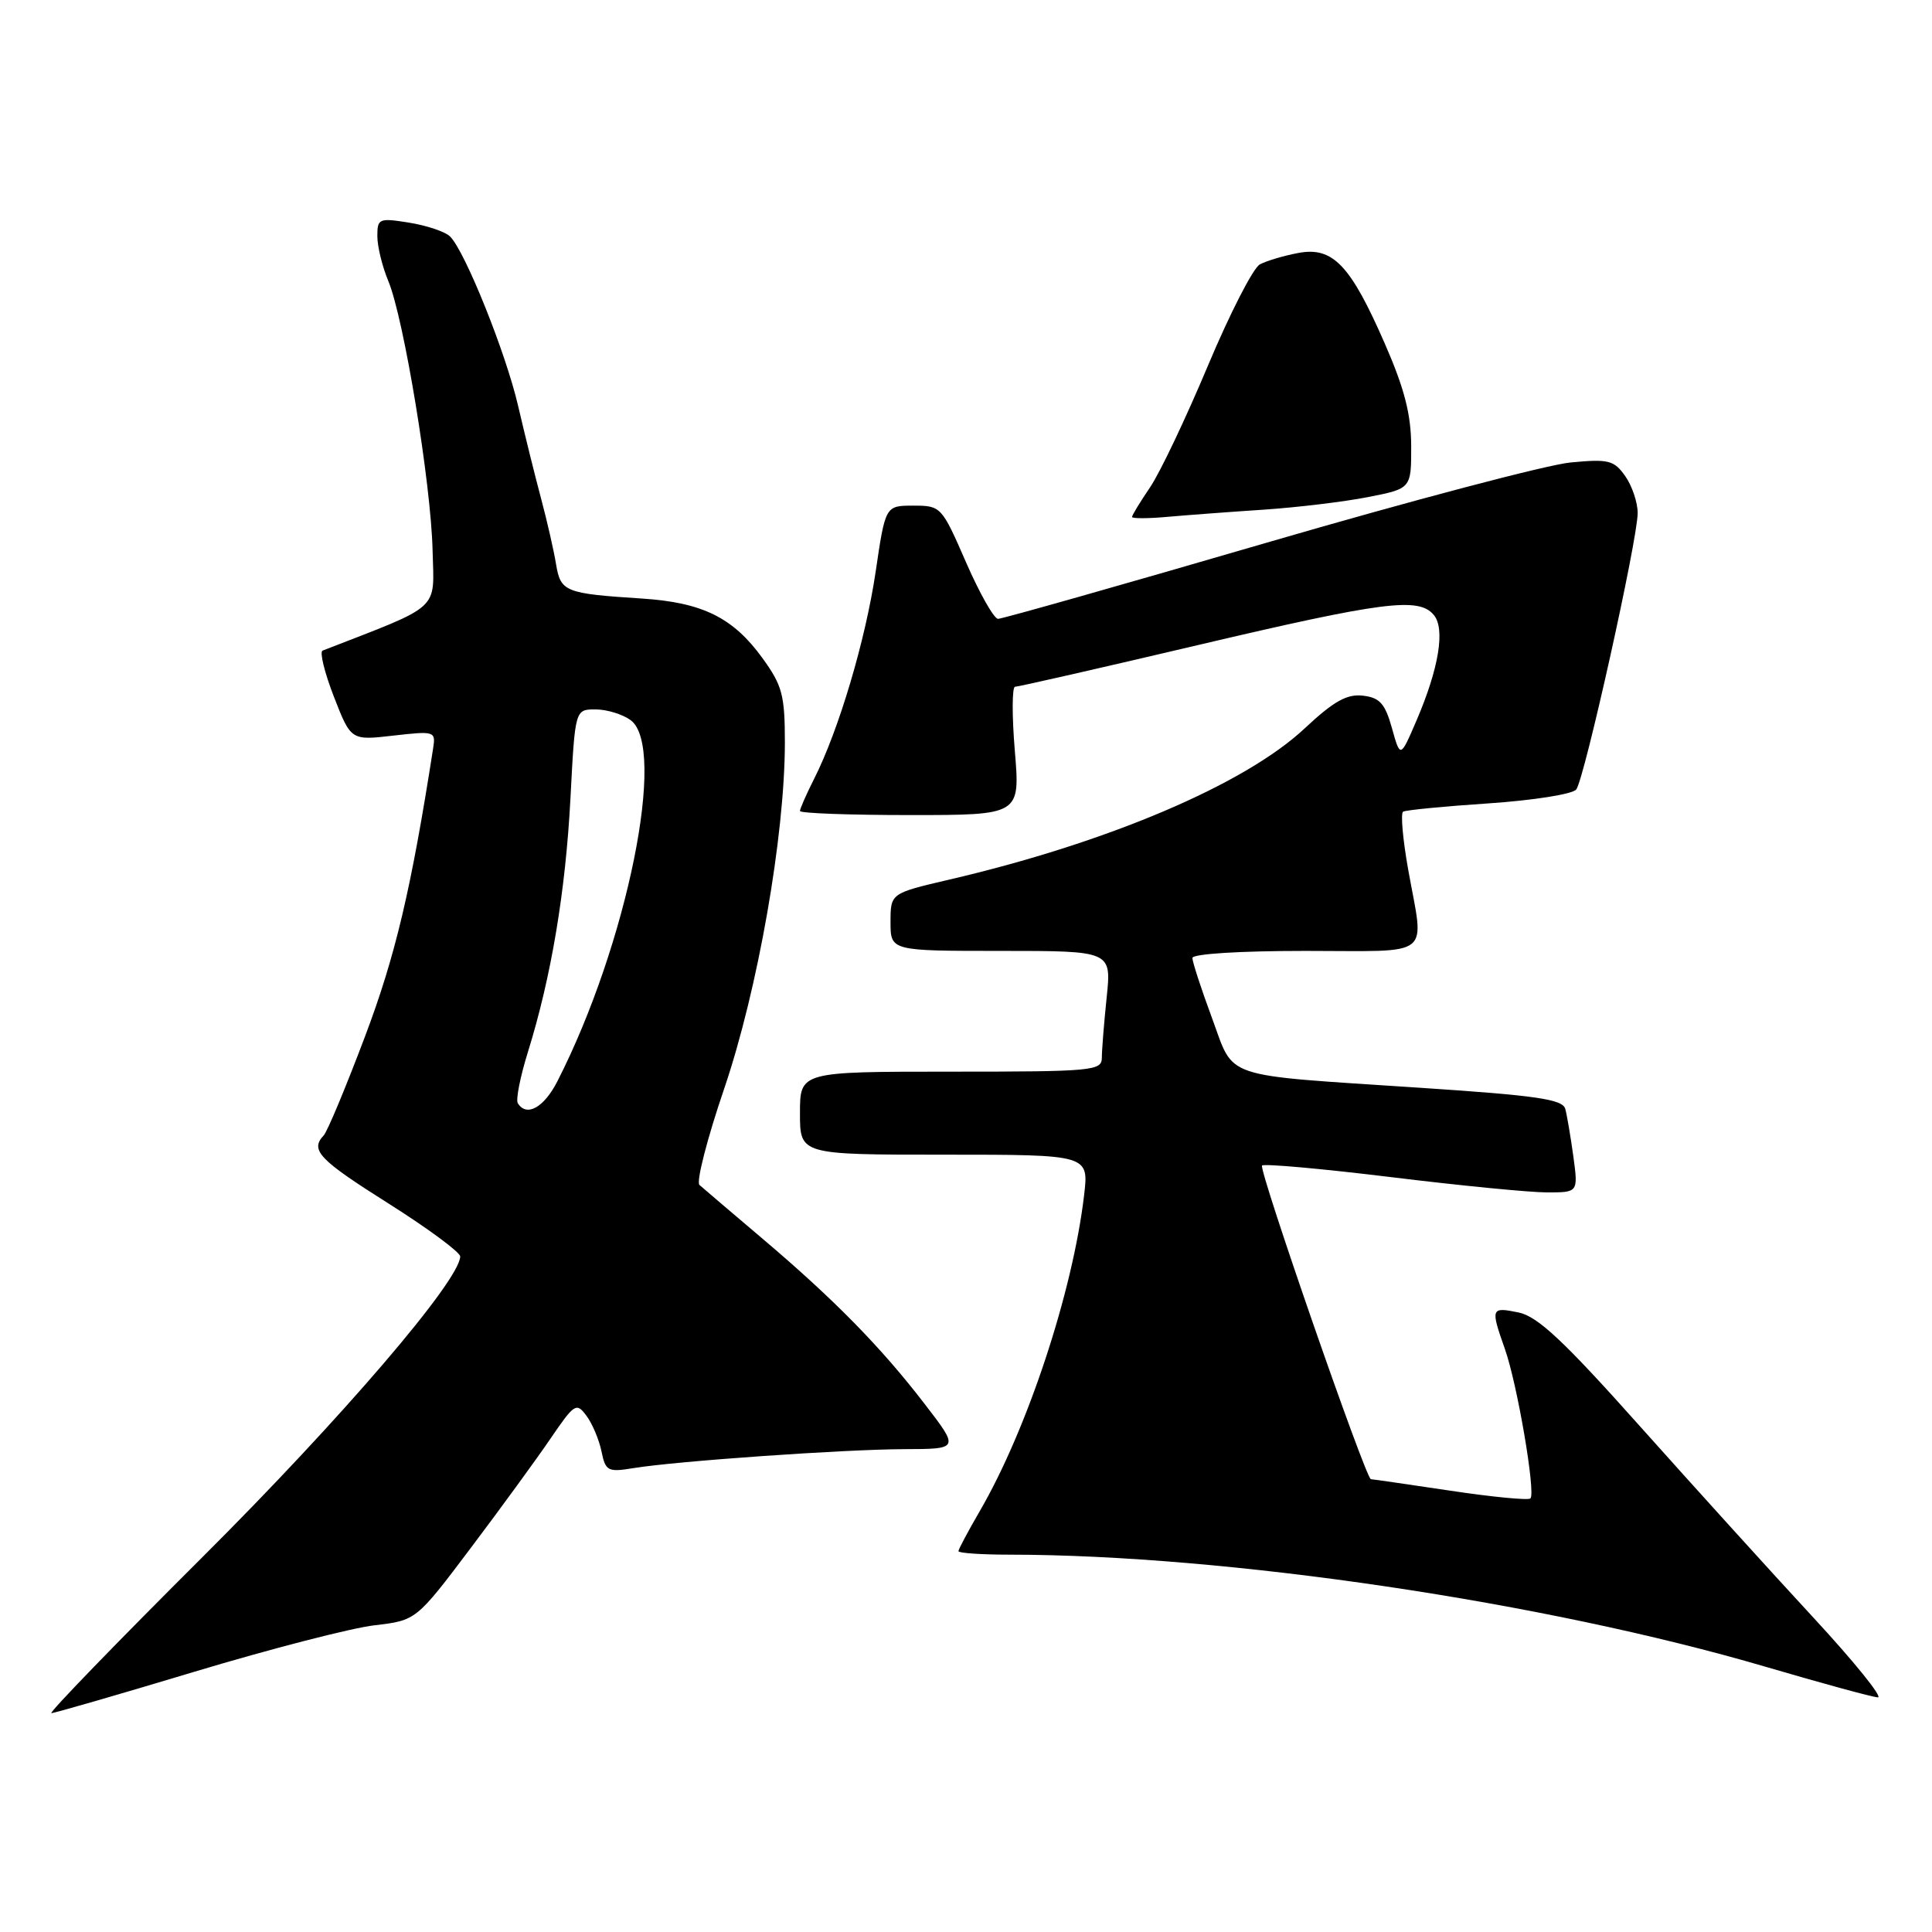 <?xml version="1.0" encoding="UTF-8" standalone="no"?>
<!DOCTYPE svg PUBLIC "-//W3C//DTD SVG 1.1//EN" "http://www.w3.org/Graphics/SVG/1.1/DTD/svg11.dtd" >
<svg xmlns="http://www.w3.org/2000/svg" xmlns:xlink="http://www.w3.org/1999/xlink" version="1.1" viewBox="0 0 256 256">
 <g >
 <path fill="currentColor"
d=" M 25.81 221.50 C 35.86 218.48 46.58 215.71 49.62 215.36 C 55.15 214.71 55.15 214.71 62.39 205.10 C 66.37 199.82 71.13 193.29 72.96 190.60 C 76.12 185.97 76.38 185.80 77.71 187.60 C 78.49 188.64 79.38 190.77 79.70 192.31 C 80.23 194.92 80.54 195.09 83.89 194.54 C 89.63 193.60 111.81 192.05 119.81 192.02 C 127.12 192.00 127.12 192.00 122.52 186.03 C 116.72 178.48 110.51 172.16 101.00 164.10 C 96.88 160.61 93.13 157.41 92.68 157.01 C 92.23 156.60 93.71 150.84 95.97 144.22 C 100.42 131.12 103.99 110.78 104.00 98.40 C 104.00 92.10 103.66 90.83 101.02 87.19 C 97.14 81.84 93.09 79.83 85.05 79.31 C 74.85 78.65 74.29 78.42 73.68 74.76 C 73.39 72.97 72.49 69.03 71.68 66.00 C 70.87 62.98 69.51 57.47 68.65 53.77 C 67.03 46.77 61.64 33.35 59.65 31.35 C 59.02 30.71 56.59 29.89 54.25 29.51 C 50.21 28.86 50.00 28.95 50.00 31.29 C 50.00 32.65 50.65 35.32 51.45 37.23 C 53.51 42.15 57.12 64.10 57.32 72.95 C 57.52 81.05 58.64 80.03 42.74 86.21 C 42.33 86.37 43.00 89.12 44.24 92.31 C 46.50 98.12 46.50 98.12 52.13 97.47 C 57.61 96.85 57.75 96.89 57.39 99.17 C 54.48 117.85 52.39 126.69 48.36 137.35 C 45.84 144.03 43.38 149.93 42.89 150.45 C 41.06 152.40 42.25 153.65 51.51 159.49 C 56.73 162.79 60.99 165.94 60.98 166.49 C 60.91 169.69 45.22 187.99 26.90 206.25 C 15.45 217.66 6.41 227.00 6.81 227.00 C 7.20 227.00 15.75 224.53 25.81 221.50 Z  M 240.20 214.25 C 234.73 208.34 224.45 196.99 217.35 189.04 C 207.20 177.66 203.75 174.43 201.22 173.91 C 197.55 173.16 197.49 173.31 199.40 178.73 C 201.05 183.38 203.51 197.82 202.79 198.55 C 202.51 198.82 197.73 198.36 192.15 197.52 C 186.58 196.69 181.85 196.00 181.65 196.00 C 180.98 196.00 166.73 154.94 167.23 154.44 C 167.50 154.17 175.17 154.86 184.28 155.97 C 193.40 157.09 202.71 158.00 204.99 158.00 C 209.12 158.00 209.12 158.00 208.48 153.25 C 208.12 150.64 207.64 147.80 207.41 146.94 C 207.06 145.66 203.67 145.16 188.24 144.14 C 161.44 142.36 163.64 143.10 160.58 134.85 C 159.16 131.02 158.00 127.46 158.00 126.94 C 158.00 126.39 164.27 126.00 173.00 126.00 C 190.15 126.00 188.72 127.13 186.59 115.22 C 185.88 111.22 185.57 107.77 185.92 107.55 C 186.26 107.34 191.37 106.84 197.26 106.45 C 203.16 106.05 208.38 105.23 208.86 104.61 C 209.94 103.24 217.01 71.45 217.00 67.97 C 217.00 66.58 216.26 64.39 215.36 63.10 C 213.87 60.98 213.16 60.80 208.11 61.28 C 205.02 61.57 186.91 66.35 167.87 71.90 C 148.82 77.46 132.79 82.00 132.25 82.00 C 131.71 82.00 129.80 78.62 128.00 74.50 C 124.78 67.11 124.68 67.00 121.03 67.00 C 117.32 67.00 117.32 67.00 116.03 75.75 C 114.69 84.79 111.15 96.73 107.87 103.21 C 106.84 105.25 106.00 107.16 106.00 107.46 C 106.00 107.76 112.57 108.00 120.59 108.00 C 135.18 108.00 135.18 108.00 134.47 99.50 C 134.08 94.82 134.10 91.00 134.50 91.00 C 134.91 91.00 145.77 88.53 158.63 85.50 C 183.36 79.68 188.00 79.09 189.99 81.49 C 191.52 83.33 190.66 88.57 187.69 95.48 C 185.55 100.46 185.55 100.46 184.44 96.48 C 183.53 93.23 182.83 92.44 180.60 92.18 C 178.48 91.93 176.73 92.91 172.87 96.52 C 164.95 103.94 146.74 111.68 125.75 116.56 C 118.00 118.37 118.00 118.37 118.00 122.18 C 118.00 126.00 118.00 126.00 132.64 126.00 C 147.28 126.00 147.28 126.00 146.64 132.15 C 146.29 135.53 146.00 139.13 146.00 140.15 C 146.00 141.89 144.81 142.00 126.00 142.00 C 106.00 142.00 106.00 142.00 106.00 147.50 C 106.00 153.00 106.00 153.00 125.14 153.00 C 144.28 153.00 144.28 153.00 143.65 158.36 C 142.14 171.20 136.11 189.44 129.79 200.29 C 128.26 202.93 127.00 205.29 127.00 205.54 C 127.00 205.79 130.04 206.00 133.75 206.00 C 162.56 206.02 204.71 212.27 234.00 220.87 C 241.43 223.05 248.09 224.87 248.82 224.91 C 249.55 224.96 245.67 220.16 240.20 214.25 Z  M 167.50 67.53 C 171.90 67.23 178.09 66.49 181.25 65.87 C 187.00 64.74 187.00 64.74 186.99 59.12 C 186.98 54.93 186.10 51.50 183.53 45.61 C 178.95 35.11 176.62 32.66 172.03 33.52 C 170.11 33.88 167.81 34.56 166.93 35.04 C 166.05 35.51 162.95 41.56 160.05 48.47 C 157.15 55.38 153.71 62.63 152.39 64.57 C 151.08 66.50 150.00 68.27 150.00 68.50 C 150.00 68.72 152.14 68.72 154.75 68.48 C 157.36 68.25 163.10 67.82 167.50 67.53 Z  M 68.61 146.18 C 68.33 145.72 68.93 142.67 69.95 139.40 C 73.04 129.47 74.94 118.12 75.59 105.75 C 76.20 94.00 76.20 94.00 78.91 94.00 C 80.40 94.00 82.49 94.64 83.56 95.42 C 88.41 98.99 83.12 125.11 73.87 143.25 C 72.08 146.77 69.77 148.05 68.61 146.18 Z "/>
</g>
</svg>